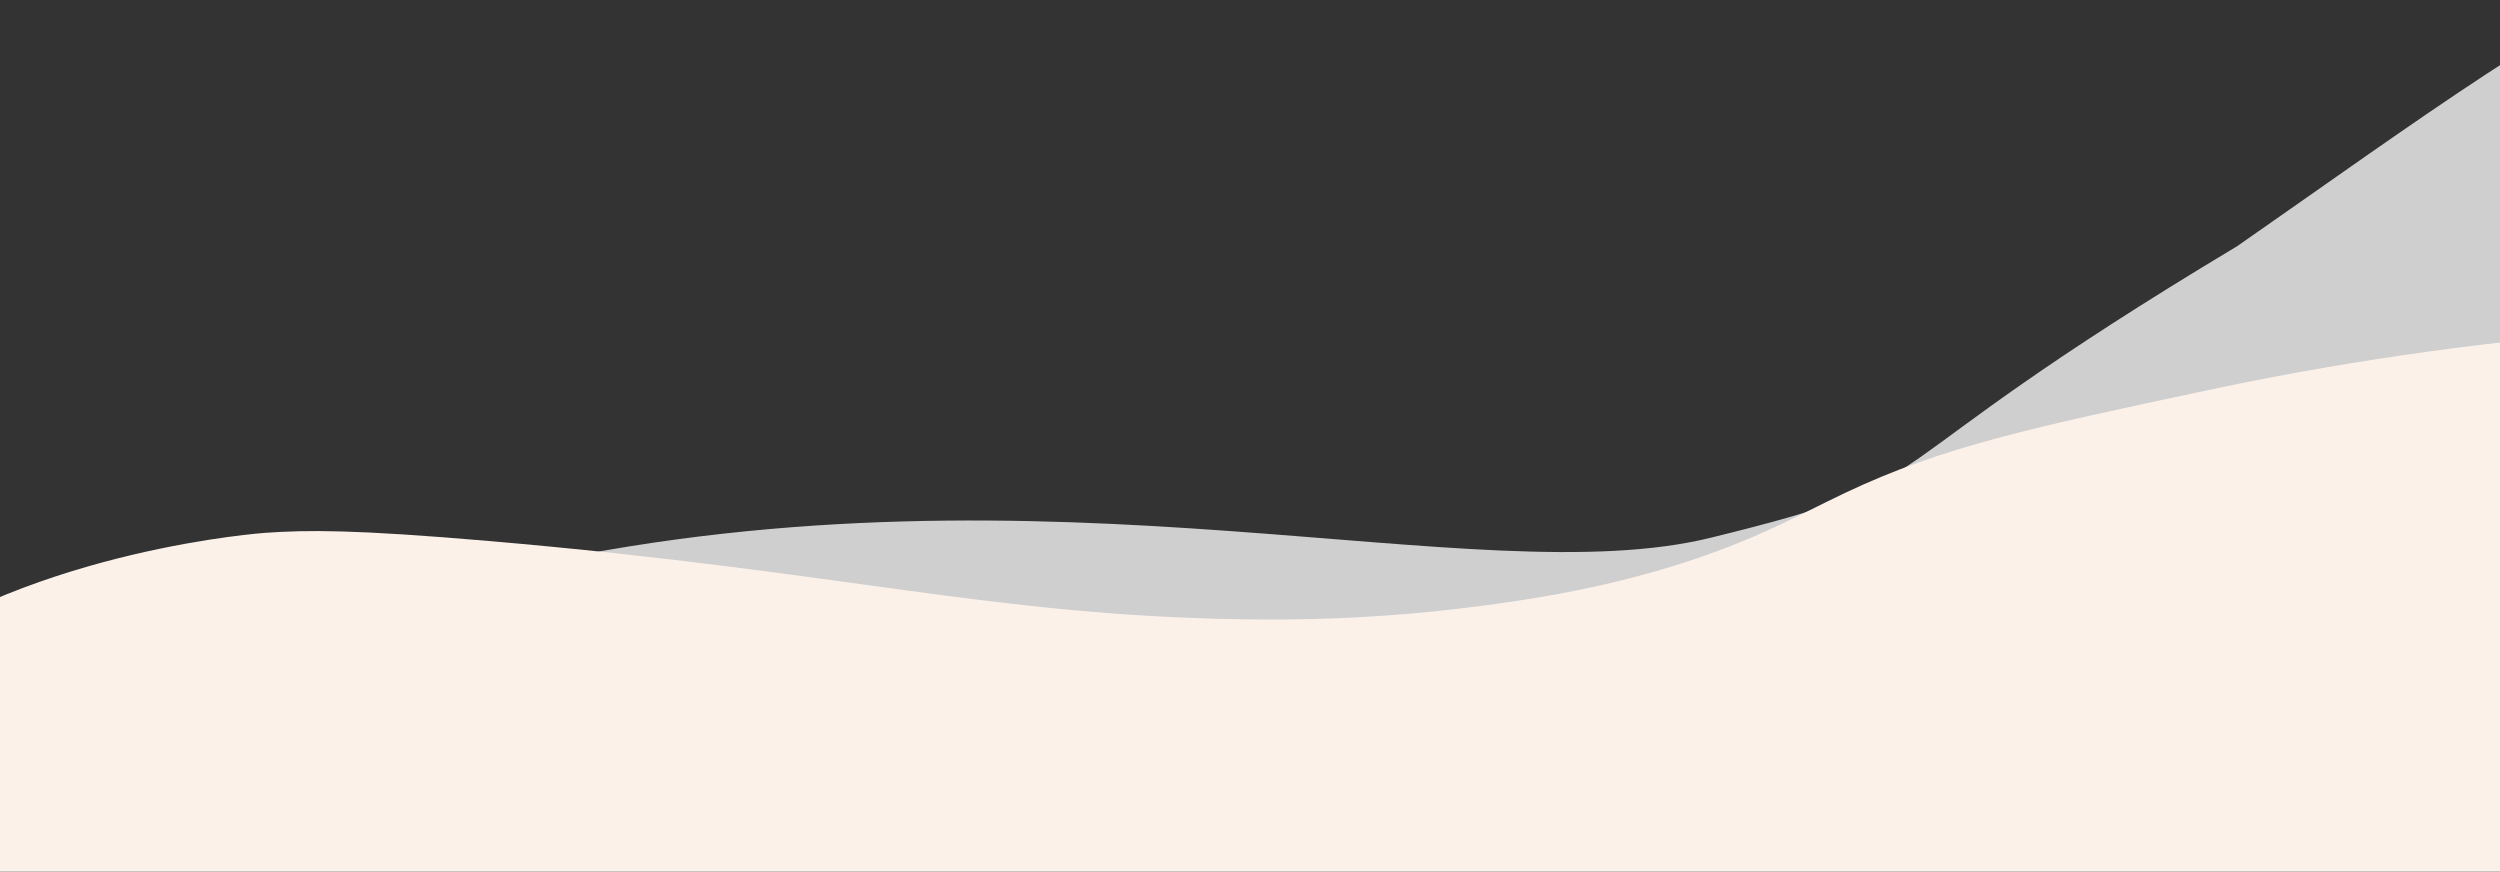 <svg fill="none" height="502" viewBox="0 0 1440 502" width="1440" xmlns="http://www.w3.org/2000/svg" xmlns:xlink="http://www.w3.org/1999/xlink"><rect x="0" y="0" width="1440" height="502" fill="#333333" stroke="none"/><clipPath id="a"><path d="m0 0h1440v502h-1440z"/></clipPath><clipPath id="b"><path d="m-97 0h1634v502h-1634z"/></clipPath><g clip-path="url(#a)"><path d="m0 344h1440v158h-1440z" fill="#fcf1e9"/><g clip-path="url(#b)"><path d="m1593.22 119.858c-5.13 3.955-16.63 11.644-33.79 13.692-5.53.662-28.95 3.439-36.81-6.385-8.5-10.62 2.84-33.595 19.98-42.784 24.75-13.292 13.68-5.252 24.75-13.292 8.4-6.096 23.45-19.598 19.77-25.675-4.67-7.71-15.91-64.411-50.3-57.778-45.37 8.79-150.31 86.028-248.27 154.206-227.15 136.129-159.18 132.537-303.273 167.922-134.828 33.099-379.342-48.689-678.363 15.346 100.592 26.414 256.578 72.947 315.85 80.77 105.598 13.927 92.261-33.395 219.114-15.797 84.856 11.769 129.269 58.534 180.712 39.265 52.09-22.95 64.78-40.636 157.78-68.086 7.13-2.102 52.31-26.391 99.23-36.886 56.32-12.577 86.95-4.159 133.48-10.616 67.94-9.439 99.74-10.94 121.33-11.382 16.7-.35 30.58-.139 40.19.132l18.59-182.655z" fill="#cfcfd0"/><path d="m-95.39 412.534c3.383 3.576 37.763-11.582 90.614-19.694 44.066-6.76 79.673-5.728 136.808-1.156 156.125 12.506 232.742 23.163 232.742 23.163 154.271 21.472 156.89 25.582 275.39 41.699 110.641 15.051 192.633 22.95 255.853 28.963 135.003 12.844 193.203 14.516 218.553 15.068 82.87 1.779 143.03-1.459 158.15-2.313 66.52-3.789 119.7-10.425 156.34-15.068 30.12-3.807 55.39-7.543 73.97-10.425 52.25-156.98 33.64-205.884 0-216.63-35.39-11.296-71.57 24.675-233.89 68.35-105.92 28.517-183.52 38.231-214.98 41.7-49.38 5.461-96.888 7.881-154.569 8.112-195.471.765-347.258-20.494-607.641-35.918 0 0-99.154-5.871-216.753 10.425-15.553 2.152-51.487 7.507-92.388 22.006-44.693 15.851-81.883 37.822-78.199 41.718z" fill="#fcf1e9"/><path d="m-79.21 393.142c-2.374-2.242 6.439-8.7 10.287-11.493 90.559-65.716 221.938-74.754 221.938-74.754 23.902-1.636 50.45-2.01 129.332 4.786 204.475 17.648 288.431 42.803 433.589 45.044 26.139.41 75.634.392 136.698-7.667 21.992-2.9 58.882-7.917 101.419-20.121 52.308-15.014 80.028-31.417 108.758-45.044 56.48-26.756 107.72-37.644 210.18-59.419 63.16-13.414 146.17-27.343 245.46-34.495 21.77 44.404 11.7 63.546-1.48 72.833-9.93 7.009-19.45 6.867-52.9 19.16-27.92 10.264-42.05 17.985-57.33 24.923-35.82 16.261-68.19 23.697-123.46 36.417-13.18 3.024-71.22 16.153-154.33 25.866-16.7 1.957-87.34 9.963-185.184 11.493-71.133 1.121-122.347-1.708-195.499-5.746-68.813-3.807-75.552-5.729-207.23-15.335-97.272-7.099-146.986-10.674-199.892-12.453-91.842-3.096-137.79-4.644-196.944 1.921-57.79 6.404-102.538 11.35-157.272 27.788-24.748 7.436-61.883 20.316-66.139 16.296z" fill="#fcf1e9"/></g></g></svg>